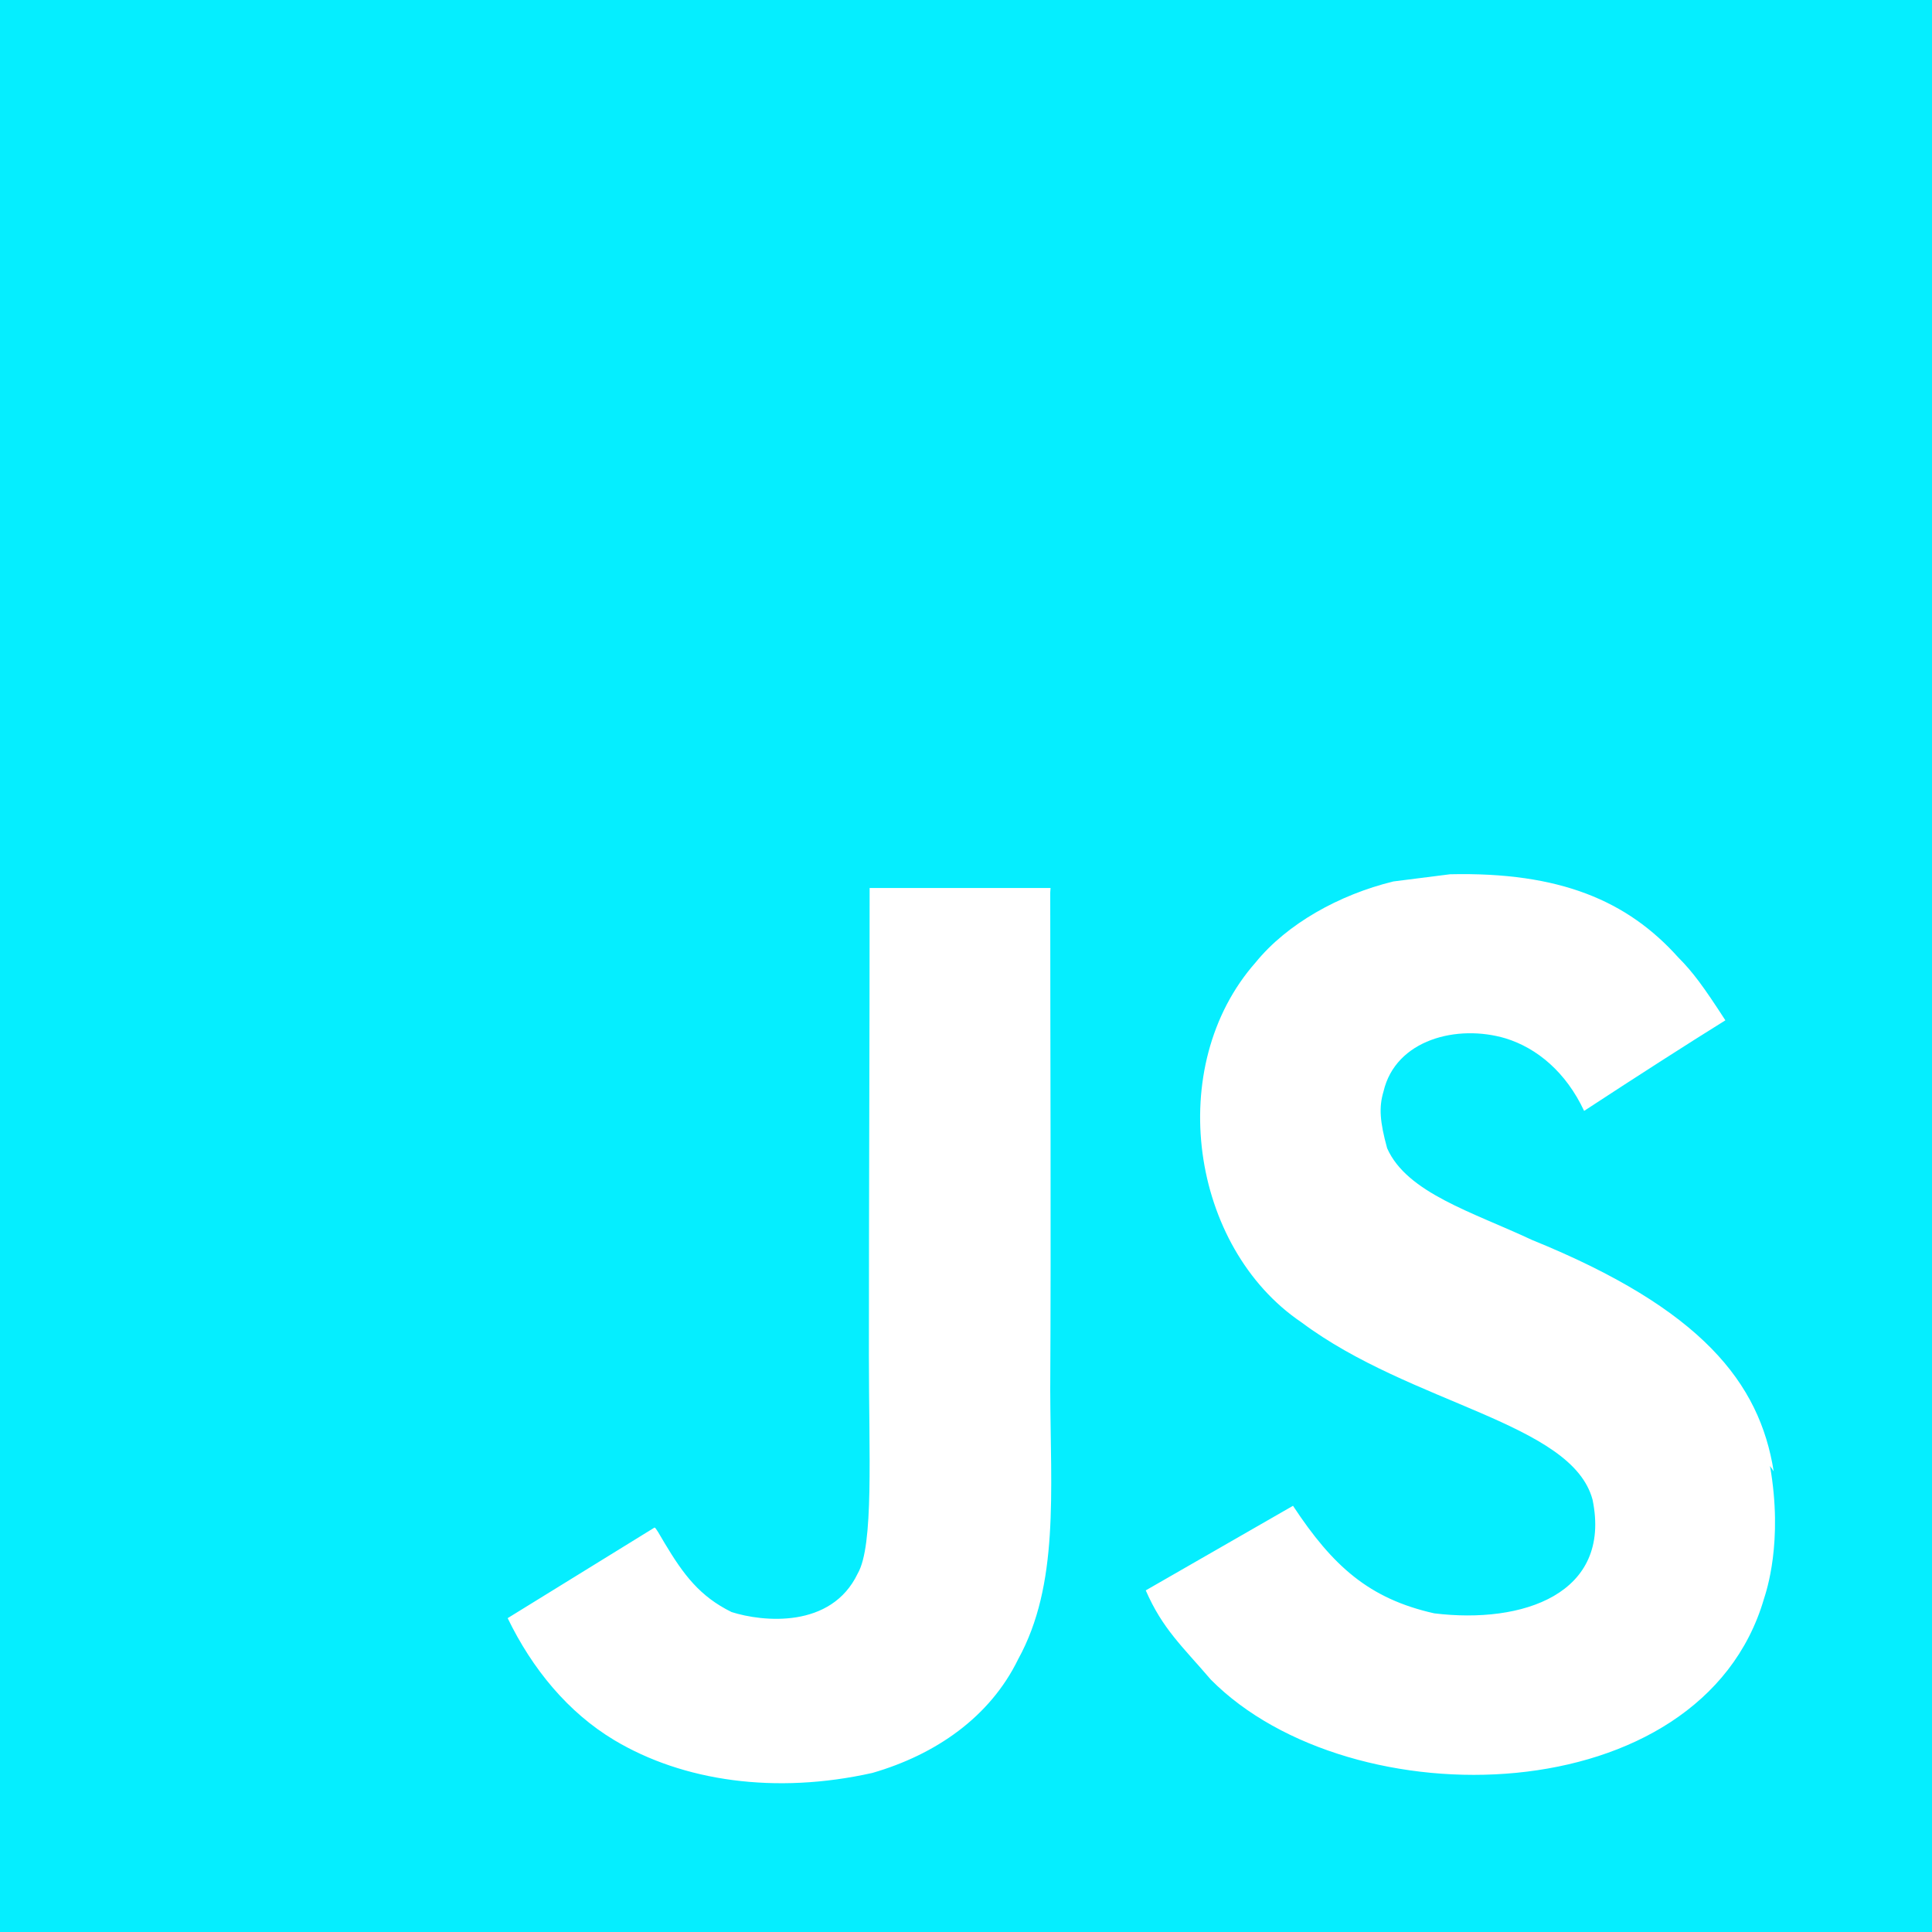 <?xml version="1.0" encoding="UTF-8"?>
<svg id="Layer_2" data-name="Layer 2" xmlns="http://www.w3.org/2000/svg" viewBox="0 0 600 600">
  <defs>
    <style>
      .cls-1 {
        fill: #05eeff;
        stroke-width: 0px;
      }
    </style>
  </defs>
  <g id="Layer_1-2" data-name="Layer 1">
    <path class="cls-1" d="M0,0h600v600H0V0ZM550.83,456.9c-4.37-27.37-22.2-50.37-75.07-71.83-18.4-8.63-38.83-14.6-44.97-28.47-2.27-8.27-2.6-12.73-1.13-17.63,3.77-16.13,22.9-20.97,37.9-16.5,9.77,3,18.77,10.5,24.4,22.53q25.83-16.9,43.87-28.13c-6.77-10.47-10.13-15.03-14.63-19.53-15.77-17.6-36.77-26.6-70.87-25.83l-17.6,2.23c-16.9,4.13-33.03,13.17-42.77,25.13-28.5,32.27-20.27,88.5,14.23,111.8,34.1,25.5,84.03,31.1,90.4,55.1,6,29.27-21.73,38.63-49.17,35.27-20.23-4.53-31.5-14.63-43.87-33.4l-45.73,26.27c5.23,11.97,11.23,17.23,20.23,27.73,43.5,43.87,152.27,41.63,171.77-25.13.7-2.23,6-17.6,1.87-41.23l1.13,1.63h0ZM326.27,275.77h-56.2c0,48.43-.23,96.6-.23,145.13,0,30.8,1.57,59.07-3.47,67.77-8.23,17.23-29.53,15.03-39.17,11.97-9.9-4.87-14.93-11.63-20.77-21.37-1.57-2.6-2.73-4.87-3.17-4.87l-45.6,28.13c7.63,15.77,18.77,29.3,33.13,37.9,21.37,12.77,50.07,16.9,80.13,10.17,19.6-5.67,36.5-17.3,45.27-35.3,12.8-23.23,10.07-51.77,9.97-83.63.27-51.37,0-102.77,0-154.5l.1-1.4h0Z"/>
  </g>
</svg>